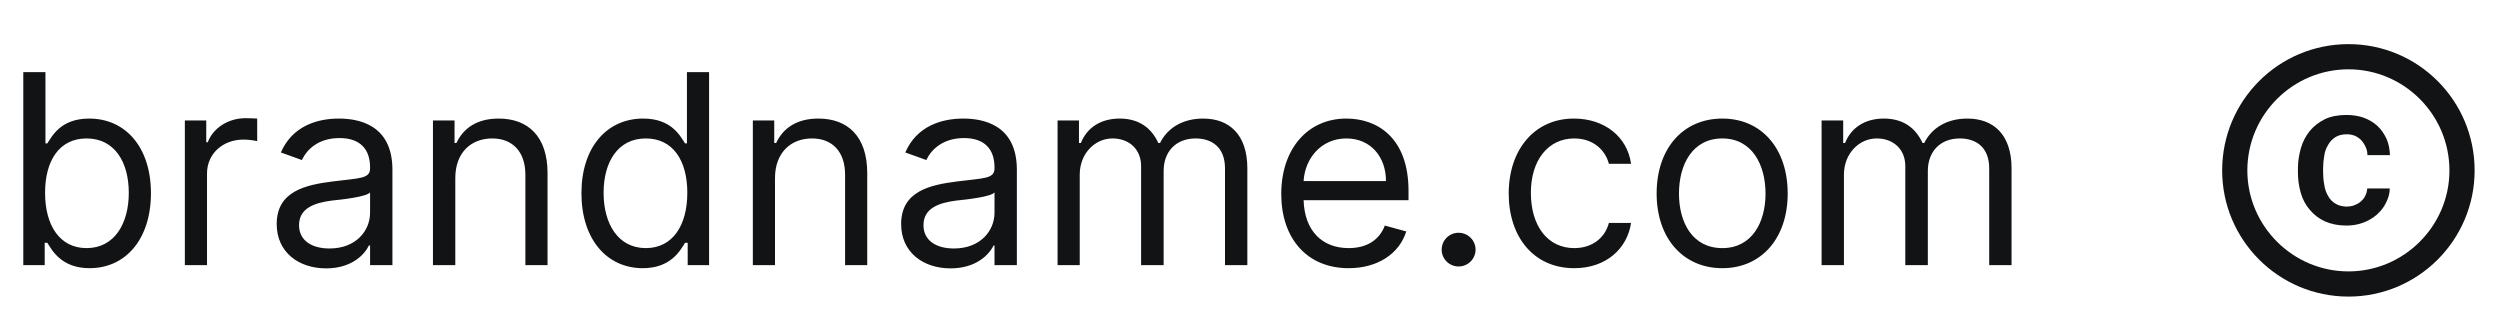 <svg width="132" height="17" viewBox="0 0 132 17" fill="none" xmlns="http://www.w3.org/2000/svg" xmlns:xlink="http://www.w3.org/1999/xlink">
	<desc>
			Created with Pixso.
	</desc>
	<defs>
		<clipPath id="clip251_800">
			<rect id="copyright" width="16" height="16" transform="translate(116 1)" fill="white" fill-opacity="0"/>
		</clipPath>
	</defs>
	<path id="brandname.com" d="M2.36 14L1.23 14L1.23 3.81L2.4 3.81L2.4 7.57L2.5 7.57C2.76 7.17 3.22 6.26 4.71 6.26C6.64 6.26 7.97 7.79 7.97 10.2C7.97 12.62 6.64 14.16 4.73 14.16C3.26 14.16 2.76 13.24 2.5 12.82L2.36 12.82L2.36 14ZM36.17 12.82C35.91 13.24 35.41 14.16 33.94 14.16C32.03 14.16 30.7 12.62 30.7 10.2C30.7 7.79 32.03 6.26 33.96 6.26C35.45 6.26 35.91 7.17 36.17 7.57L36.27 7.57L36.27 3.81L37.44 3.81L37.44 14L36.31 14L36.31 12.82L36.17 12.82ZM10.93 14L9.76 14L9.76 6.36L10.89 6.36L10.89 7.51L10.97 7.51C11.25 6.76 12.05 6.24 12.96 6.24C13.14 6.24 13.44 6.25 13.58 6.26L13.58 7.45C13.5 7.43 13.17 7.37 12.86 7.37C11.75 7.37 10.93 8.13 10.93 9.16L10.93 14ZM19.48 12.96C19.24 13.46 18.55 14.17 17.22 14.17C15.77 14.17 14.61 13.32 14.61 11.83C14.61 10.08 16.16 9.76 17.57 9.58C18.97 9.4 19.54 9.45 19.54 8.89L19.54 8.84C19.54 7.87 19.01 7.29 17.93 7.29C16.81 7.29 16.2 7.89 15.94 8.45L14.83 8.05C15.43 6.66 16.74 6.26 17.89 6.26C18.87 6.26 20.72 6.54 20.72 8.96L20.72 14L19.54 14L19.54 12.96L19.48 12.96ZM25.99 7.31C24.86 7.31 24.04 8.07 24.04 9.4L24.04 14L22.86 14L22.86 6.36L24 6.36L24 7.55L24.1 7.55C24.46 6.78 25.17 6.26 26.33 6.26C27.87 6.26 28.91 7.19 28.91 9.14L28.91 14L27.74 14L27.74 9.22C27.74 8.02 27.07 7.31 25.99 7.31ZM42.87 7.31C41.75 7.31 40.92 8.07 40.92 9.4L40.92 14L39.75 14L39.75 6.36L40.88 6.36L40.88 7.55L40.98 7.55C41.34 6.78 42.05 6.26 43.21 6.26C44.75 6.26 45.79 7.19 45.79 9.14L45.79 14L44.62 14L44.62 9.22C44.62 8.02 43.96 7.31 42.87 7.31ZM52.46 12.96C52.22 13.46 51.52 14.17 50.19 14.17C48.74 14.17 47.58 13.32 47.58 11.83C47.58 10.08 49.13 9.76 50.54 9.58C51.94 9.4 52.51 9.45 52.51 8.89L52.51 8.84C52.51 7.87 51.98 7.29 50.9 7.29C49.79 7.29 49.17 7.89 48.91 8.45L47.8 8.05C48.4 6.66 49.71 6.26 50.86 6.26C51.84 6.26 53.69 6.54 53.69 8.96L53.69 14L52.51 14L52.51 12.96L52.46 12.96ZM57.01 14L55.84 14L55.84 6.36L56.97 6.36L56.97 7.55L57.07 7.55C57.39 6.74 58.12 6.26 59.12 6.26C60.12 6.26 60.79 6.74 61.16 7.55L61.25 7.55C61.64 6.76 62.44 6.26 63.53 6.26C64.89 6.26 65.86 7.09 65.86 8.89L65.86 14L64.68 14L64.68 8.89C64.68 7.76 63.97 7.31 63.13 7.31C62.06 7.31 61.44 8.04 61.44 9.02L61.44 14L60.25 14L60.25 8.77C60.25 7.89 59.63 7.31 58.74 7.31C57.82 7.31 57.01 8.1 57.01 9.22L57.01 14ZM74.25 12.22C73.89 13.38 72.76 14.16 71.21 14.16C69 14.16 67.65 12.58 67.65 10.24C67.65 7.89 69.02 6.26 71.09 6.26C72.68 6.26 74.37 7.23 74.37 10.08L74.37 10.57L68.83 10.57C68.88 12.21 69.83 13.1 71.21 13.1C72.13 13.1 72.82 12.7 73.12 11.91L74.25 12.22ZM86.12 11.77C85.92 13.12 84.81 14.16 83.12 14.16C80.97 14.16 79.66 12.5 79.66 10.22C79.66 7.89 81.03 6.26 83.1 6.26C84.71 6.26 85.92 7.21 86.12 8.65L84.95 8.65C84.77 7.95 84.15 7.31 83.12 7.31C81.75 7.31 80.83 8.45 80.83 10.18C80.83 11.95 81.73 13.1 83.12 13.1C84.03 13.1 84.73 12.6 84.95 11.77L86.12 11.77ZM94.39 10.22C94.39 12.58 93 14.16 90.94 14.16C88.87 14.16 87.47 12.58 87.47 10.22C87.47 7.83 88.87 6.26 90.94 6.26C93 6.26 94.39 7.83 94.39 10.22ZM97.36 14L96.18 14L96.18 6.36L97.32 6.36L97.32 7.55L97.42 7.55C97.74 6.74 98.47 6.26 99.47 6.26C100.47 6.26 101.14 6.74 101.51 7.55L101.6 7.55C101.99 6.76 102.79 6.26 103.88 6.26C105.24 6.26 106.21 7.09 106.21 8.89L106.21 14L105.03 14L105.03 8.89C105.03 7.76 104.32 7.31 103.48 7.31C102.41 7.31 101.79 8.04 101.79 9.02L101.79 14L100.6 14L100.6 8.77C100.6 7.89 99.98 7.31 99.09 7.31C98.17 7.31 97.36 8.1 97.36 9.22L97.36 14ZM4.57 7.31C3.14 7.31 2.38 8.47 2.38 10.18C2.38 11.91 3.16 13.1 4.57 13.1C6.04 13.1 6.8 11.81 6.8 10.18C6.8 8.57 6.06 7.31 4.57 7.31ZM31.87 10.18C31.87 11.81 32.63 13.1 34.1 13.1C35.51 13.1 36.29 11.91 36.29 10.18C36.29 8.47 35.53 7.31 34.1 7.31C32.61 7.31 31.87 8.57 31.87 10.18ZM71.09 7.31C69.75 7.31 68.9 8.37 68.83 9.56L73.18 9.56C73.18 8.27 72.36 7.31 71.09 7.31ZM88.65 10.22C88.65 11.75 89.36 13.1 90.94 13.1C92.5 13.1 93.22 11.75 93.22 10.22C93.22 8.69 92.5 7.31 90.94 7.31C89.36 7.31 88.65 8.69 88.65 10.22ZM15.79 11.89C15.79 12.7 16.46 13.12 17.4 13.12C18.79 13.12 19.54 12.19 19.54 11.23L19.54 10.16C19.34 10.4 18.01 10.54 17.52 10.59C16.6 10.71 15.79 10.99 15.79 11.89ZM48.76 11.89C48.76 12.7 49.43 13.12 50.37 13.12C51.76 13.12 52.51 12.19 52.51 11.23L52.51 10.16C52.32 10.4 50.98 10.54 50.49 10.59C49.57 10.71 48.76 10.99 48.76 11.89ZM77.91 13.18C77.91 13.67 77.51 14.07 77.01 14.07C76.52 14.07 76.12 13.67 76.12 13.18C76.12 12.69 76.52 12.29 77.01 12.29C77.51 12.29 77.91 12.69 77.91 13.18Z" fill="#121314" fill-opacity="1" fill-rule="evenodd"/>
	<g clip-path="url(#clip251_800)">
		<path id="vector shape 1" d="M122.72 8.23C122.75 8.01 122.82 7.82 122.92 7.66C123.01 7.49 123.14 7.35 123.31 7.24C123.47 7.14 123.67 7.09 123.92 7.09C124.07 7.09 124.21 7.12 124.34 7.17C124.47 7.23 124.59 7.31 124.68 7.41C124.77 7.51 124.85 7.63 124.91 7.77C124.97 7.9 125 8.05 125 8.19L126.19 8.19C126.18 7.88 126.12 7.59 126.01 7.33C125.89 7.08 125.74 6.85 125.54 6.66C125.34 6.47 125.1 6.33 124.82 6.22C124.54 6.12 124.23 6.07 123.89 6.07C123.46 6.07 123.08 6.14 122.76 6.29C122.44 6.45 122.18 6.65 121.96 6.91C121.75 7.17 121.59 7.47 121.49 7.81C121.39 8.16 121.33 8.52 121.33 8.91L121.33 9.09C121.33 9.47 121.38 9.83 121.48 10.18C121.58 10.53 121.74 10.83 121.96 11.08C122.17 11.33 122.43 11.54 122.76 11.69C123.08 11.83 123.46 11.91 123.89 11.91C124.2 11.91 124.5 11.86 124.77 11.76C125.04 11.66 125.28 11.52 125.49 11.34C125.69 11.16 125.86 10.96 125.98 10.71C126.1 10.47 126.18 10.22 126.18 9.95L124.99 9.95C124.98 10.09 124.95 10.21 124.89 10.33C124.83 10.46 124.75 10.55 124.65 10.64C124.55 10.73 124.43 10.79 124.3 10.84C124.18 10.89 124.04 10.9 123.9 10.91C123.66 10.9 123.46 10.85 123.31 10.75C123.14 10.65 123.01 10.51 122.92 10.34C122.82 10.17 122.75 9.97 122.72 9.75C122.68 9.54 122.66 9.31 122.66 9.09L122.66 8.91C122.66 8.67 122.68 8.45 122.72 8.23ZM124 2.33C120.31 2.33 117.33 5.31 117.33 9C117.33 12.67 120.31 15.66 124 15.66C127.68 15.66 130.66 12.67 130.66 9C130.66 5.31 127.68 2.33 124 2.33ZM124 14.33C121.06 14.33 118.66 11.93 118.66 9C118.66 6.05 121.06 3.66 124 3.66C126.93 3.66 129.33 6.05 129.33 9C129.33 11.93 126.93 14.33 124 14.33Z" fill="#121314" fill-opacity="1" fill-rule="nonzero"/>
	</g>
</svg>
